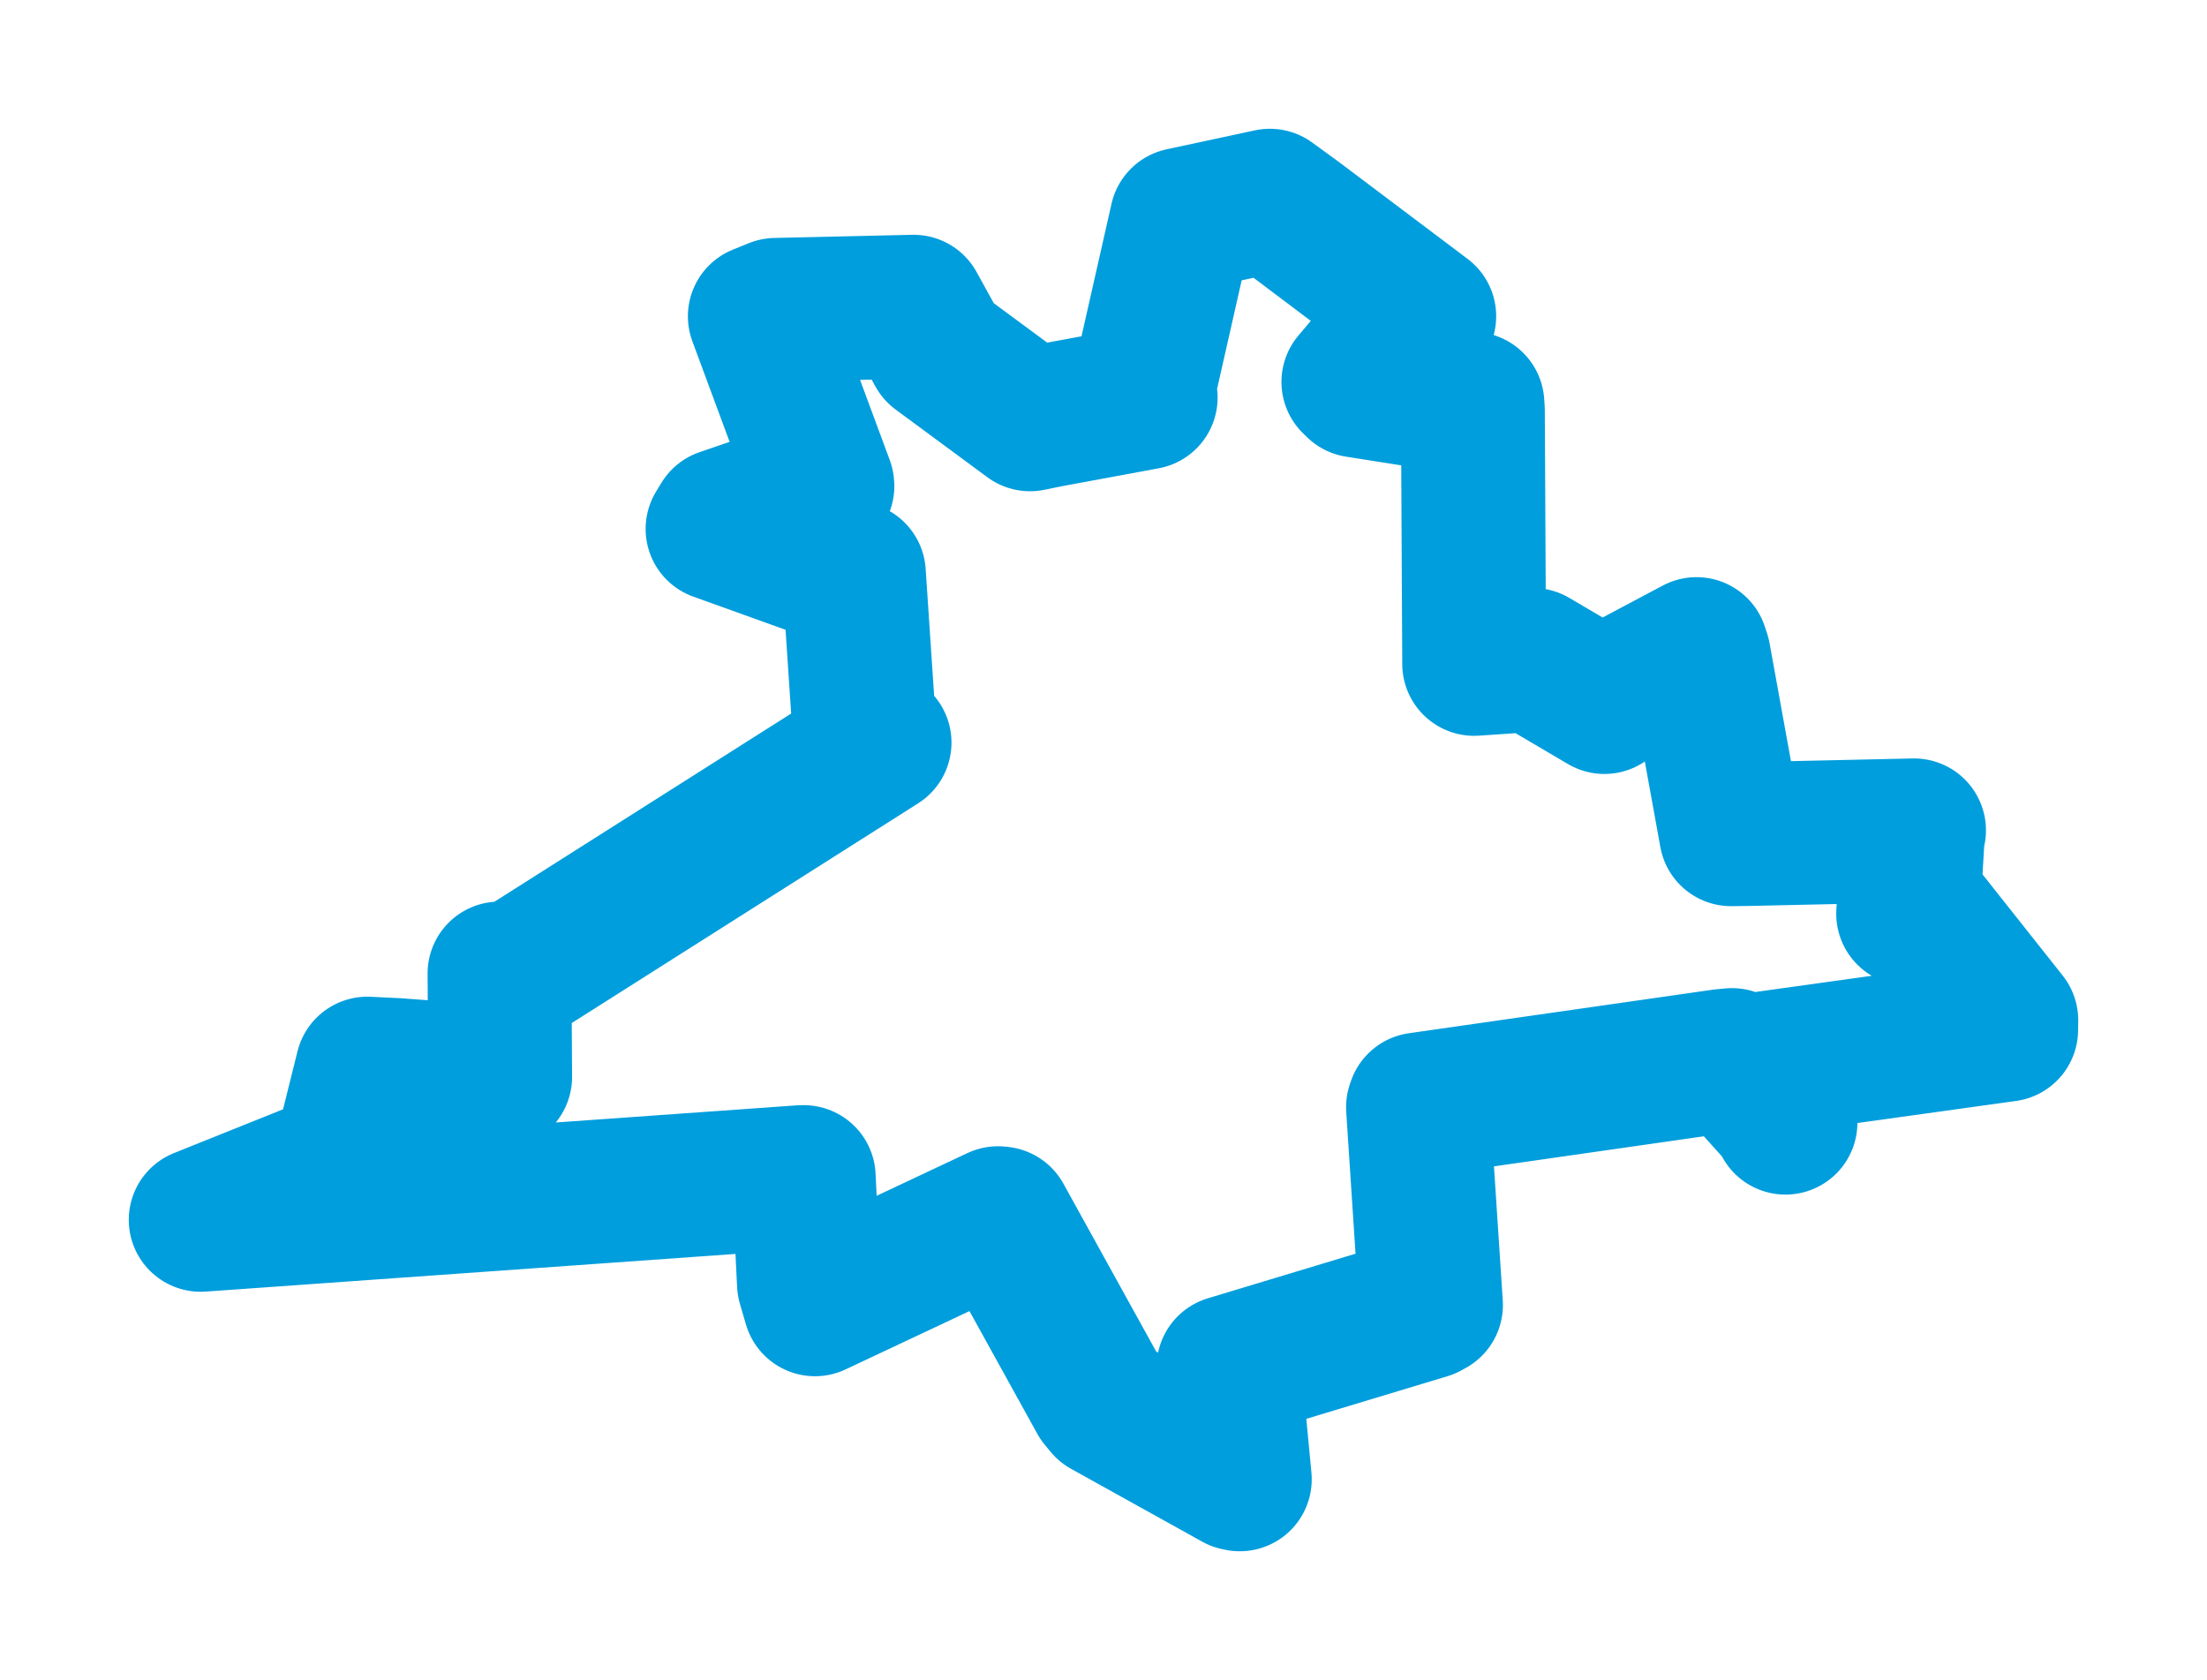 <svg viewBox="0 0 88.557 67.41" width="88.557" height="67.41" xmlns="http://www.w3.org/2000/svg">
  <title>Hostivice, okres Praha-západ, Střední Čechy, 25301, Česko</title>
  <desc>Geojson of Hostivice, okres Praha-západ, Střední Čechy, 25301, Česko</desc>
  <polygon points="8.053,48.946 32.19,47.23 32.25,47.23 32.459,51.503 32.702,52.335 40.046,48.879 40.144,48.89 44.147,56.133 44.379,56.414 49.64,59.336 49.748,59.358 49.341,55.067 49.295,54.858 57.243,52.459 57.419,52.363 56.898,44.427 56.936,44.316 69.137,42.568 69.496,42.534 71.549,44.813 71.643,45.047 71.004,42.786 70.924,42.649 80.499,41.317 80.504,40.936 77.306,36.9 76.566,36.664 76.754,33.464 76.802,33.318 70.252,33.463 69.462,33.474 68.165,26.324 68.074,26.044 64.709,27.831 64.378,28.169 61.508,26.479 59.152,26.639 59.1,16.459 59.083,16.202 54.456,15.472 54.305,15.325 56.363,12.892 57.149,12.691 52.025,8.833 50.955,8.053 47.422,8.812 47.415,8.813 45.902,15.496 45.971,15.952 42.059,16.676 41.33,16.825 37.653,14.112 36.658,12.307 31.129,12.433 30.488,12.692 32.995,19.46 33,19.501 29.004,20.874 28.792,21.223 33.684,22.981 34.262,23.012 34.702,29.586 35.293,29.798 20.737,39.03 20.043,39.062 20.069,43.21 20.031,43.243 15.932,42.936 14.739,42.878 13.813,46.592 13.806,46.638 8.053,48.946" stroke="#009edd" stroke-width="5.772px" fill="none" stroke-linejoin="round" vector-effect="non-scaling-stroke"></polygon>
</svg>